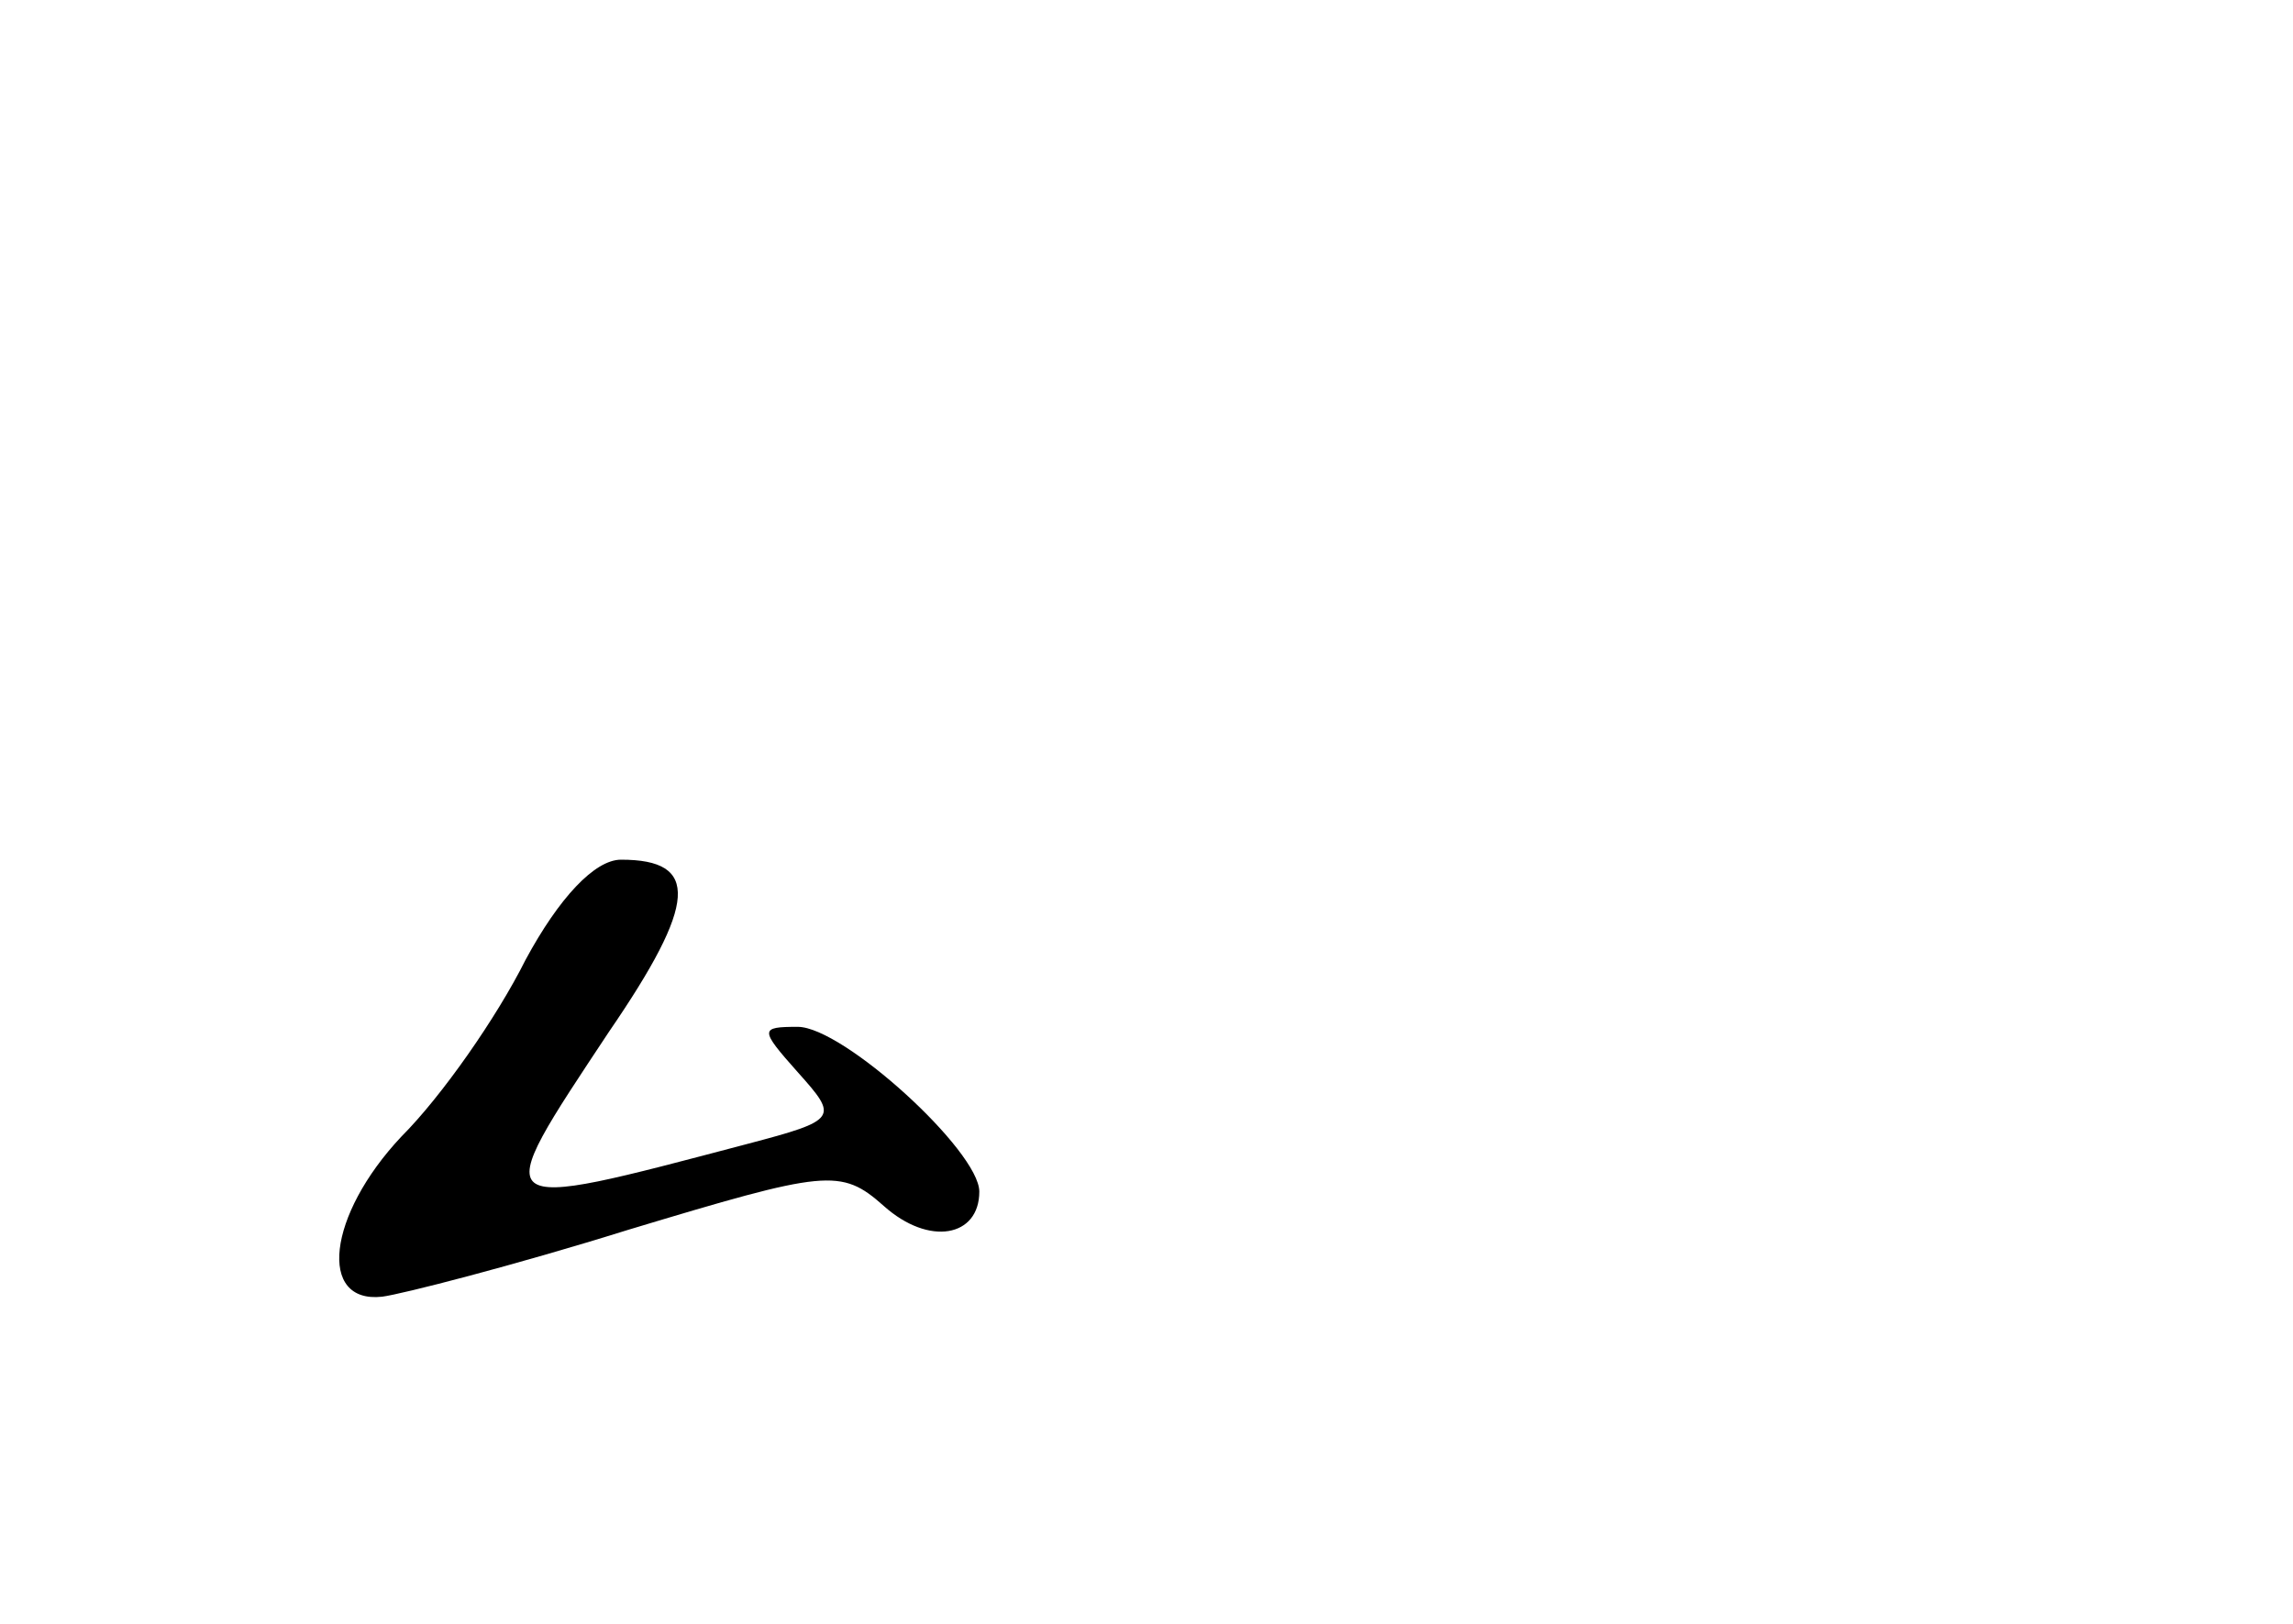 <?xml version="1.0" standalone="no"?>
<!DOCTYPE svg PUBLIC "-//W3C//DTD SVG 20010904//EN"
 "http://www.w3.org/TR/2001/REC-SVG-20010904/DTD/svg10.dtd">
<svg version="1.0" xmlns="http://www.w3.org/2000/svg"
 width="96pt" height="68pt" viewBox="0 0 96 68"
 preserveAspectRatio="xMidYMid meet">
<g transform="translate(0,68) scale(0.1,-0.1)"
fill="#000000" stroke="none">
<path d="M220 278 c-12 -24 -35 -57 -52 -74 -31 -33 -35 -70 -8 -67 8 1 55 13
103 28 83 25 89 26 107 10 19 -17 40 -13 40 6 0 17 -57 69 -76 69 -16 0 -16
-1 0 -19 17 -19 17 -20 -21 -30 -110 -29 -109 -30 -58 47 37 54 38 72 5 72
-11 0 -26 -16 -40 -42z"/>
</g>
</svg>
